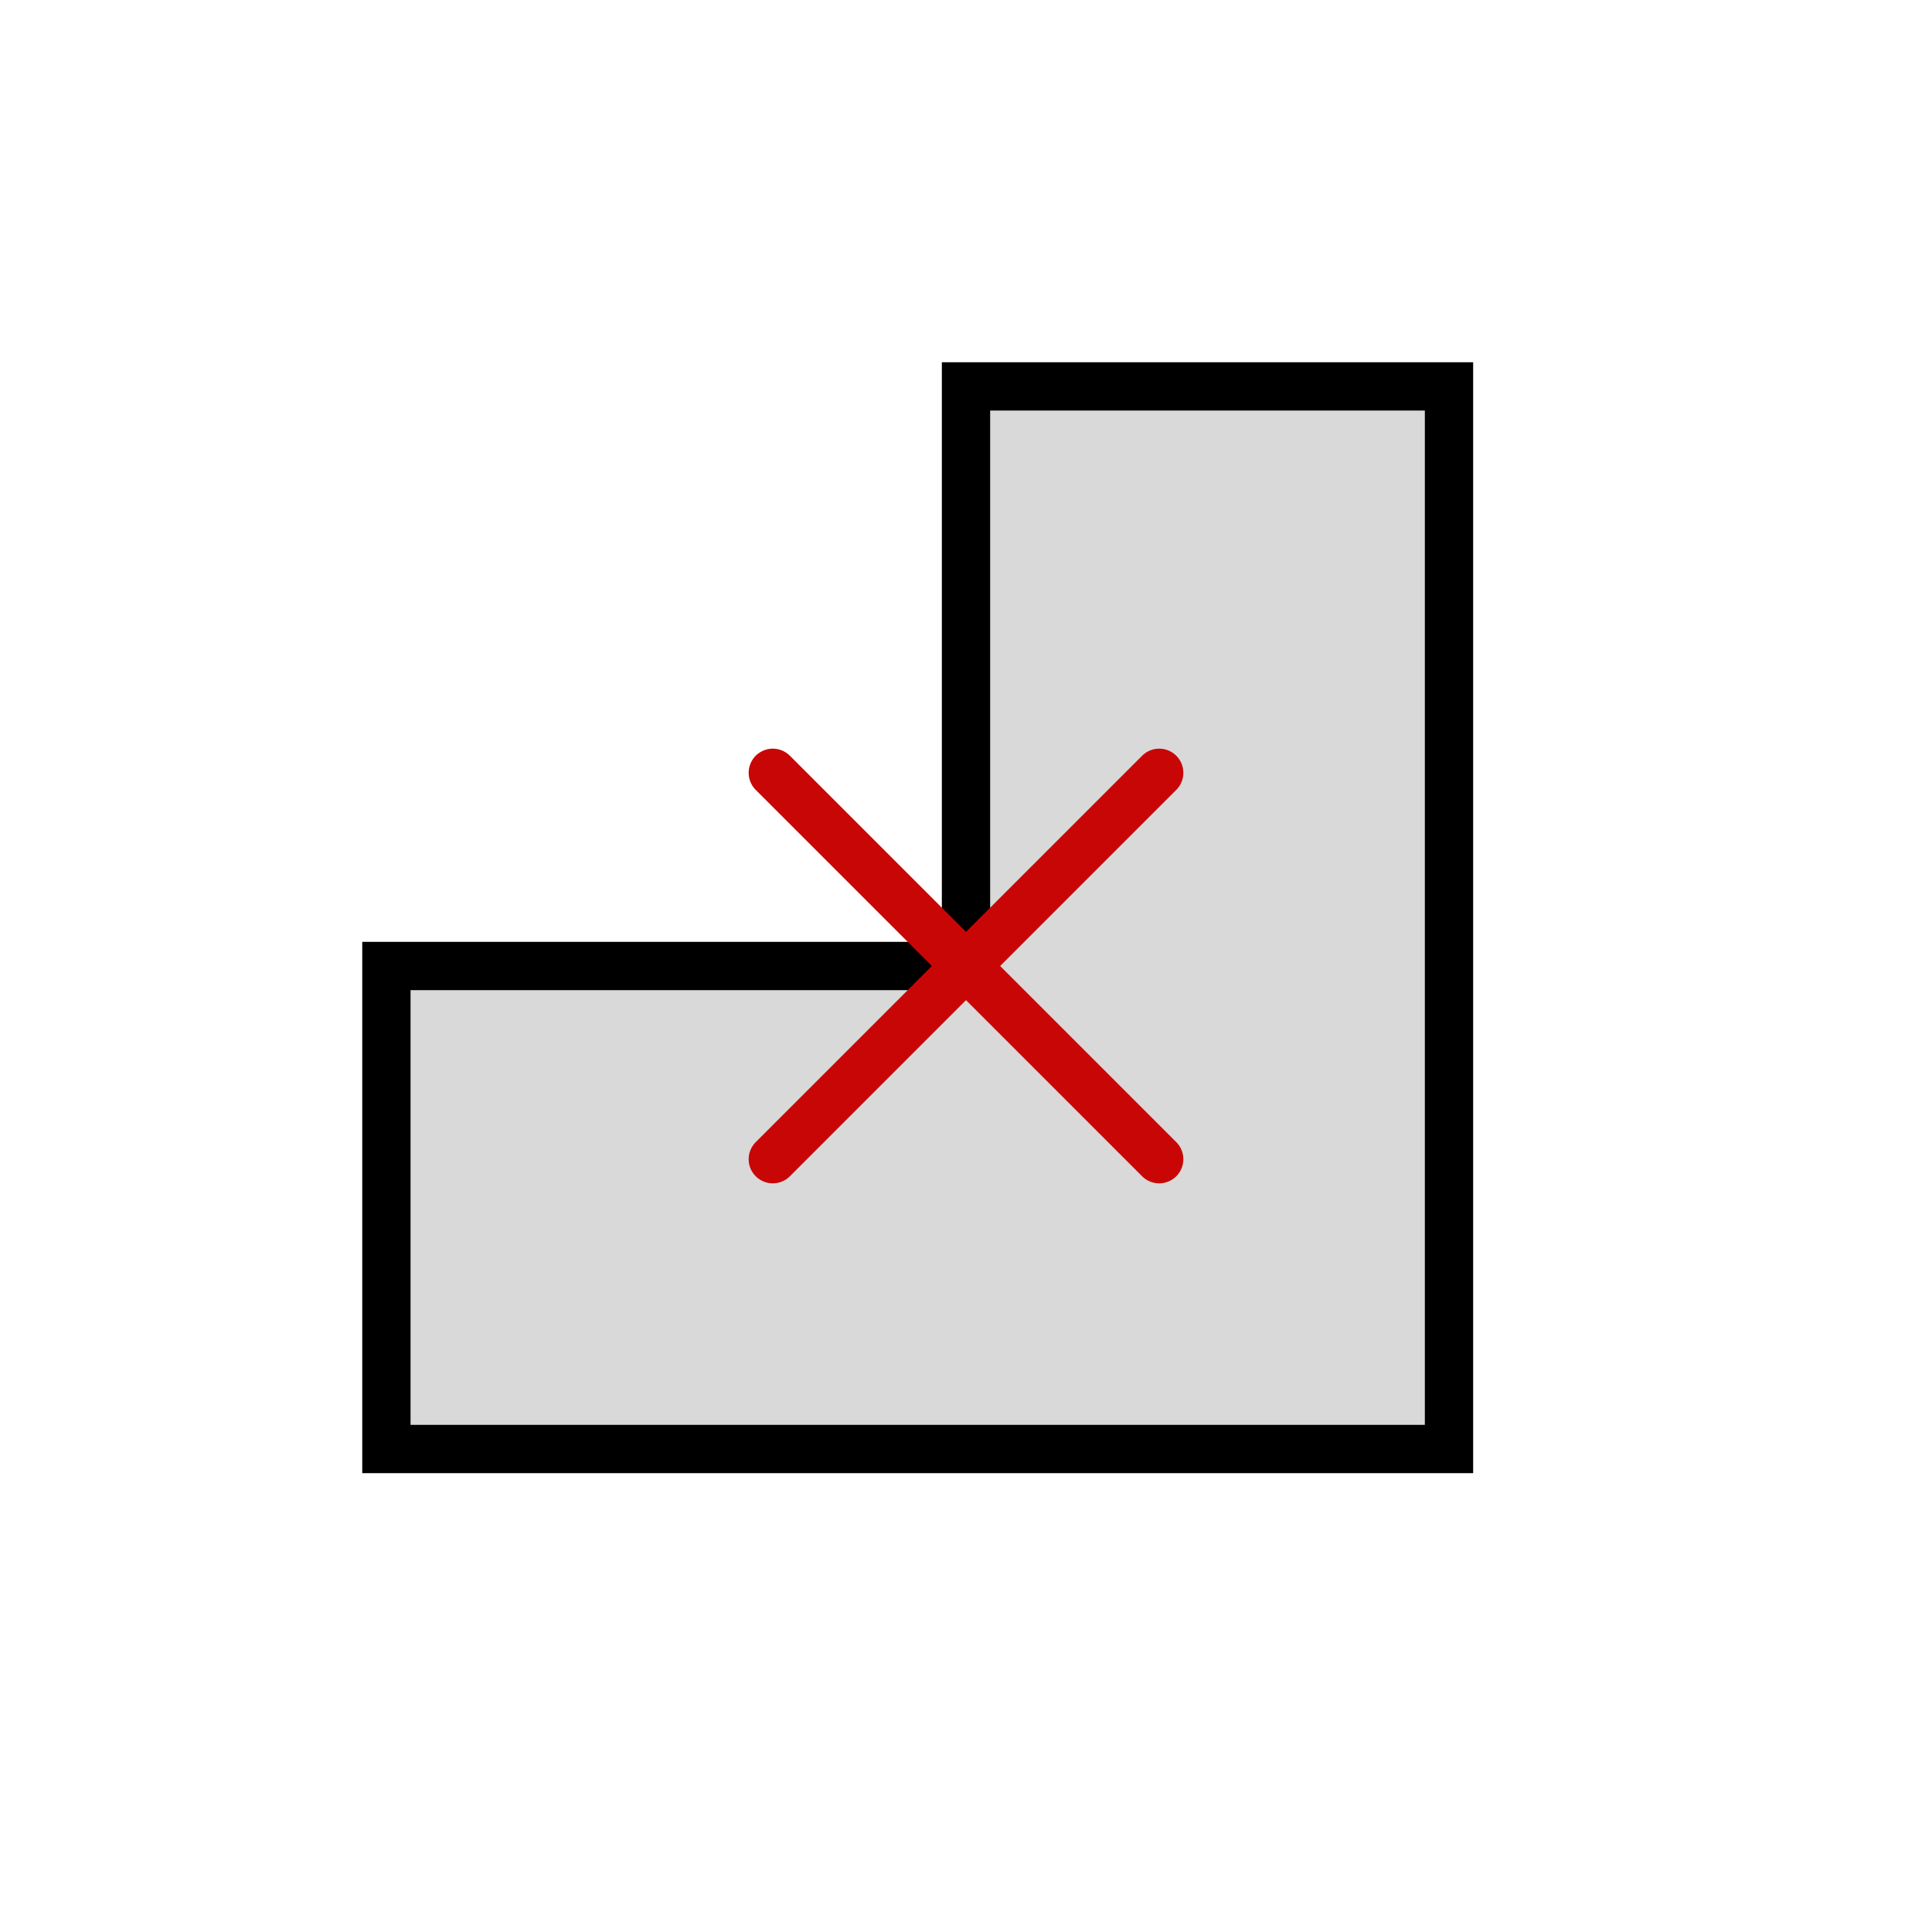 <svg viewBox="0 0 40 40" fill="none" xmlns="http://www.w3.org/2000/svg">
  <path d="M30 30V8H20V20H8V30H30Z" fill="#D9D9D9" stroke="black"/>
  <path d="M16 24L24 16" stroke="#C90606" stroke-linecap="round"/>
  <path d="M24 24L16 16" stroke="#C90606" stroke-linecap="round"/>
</svg>

